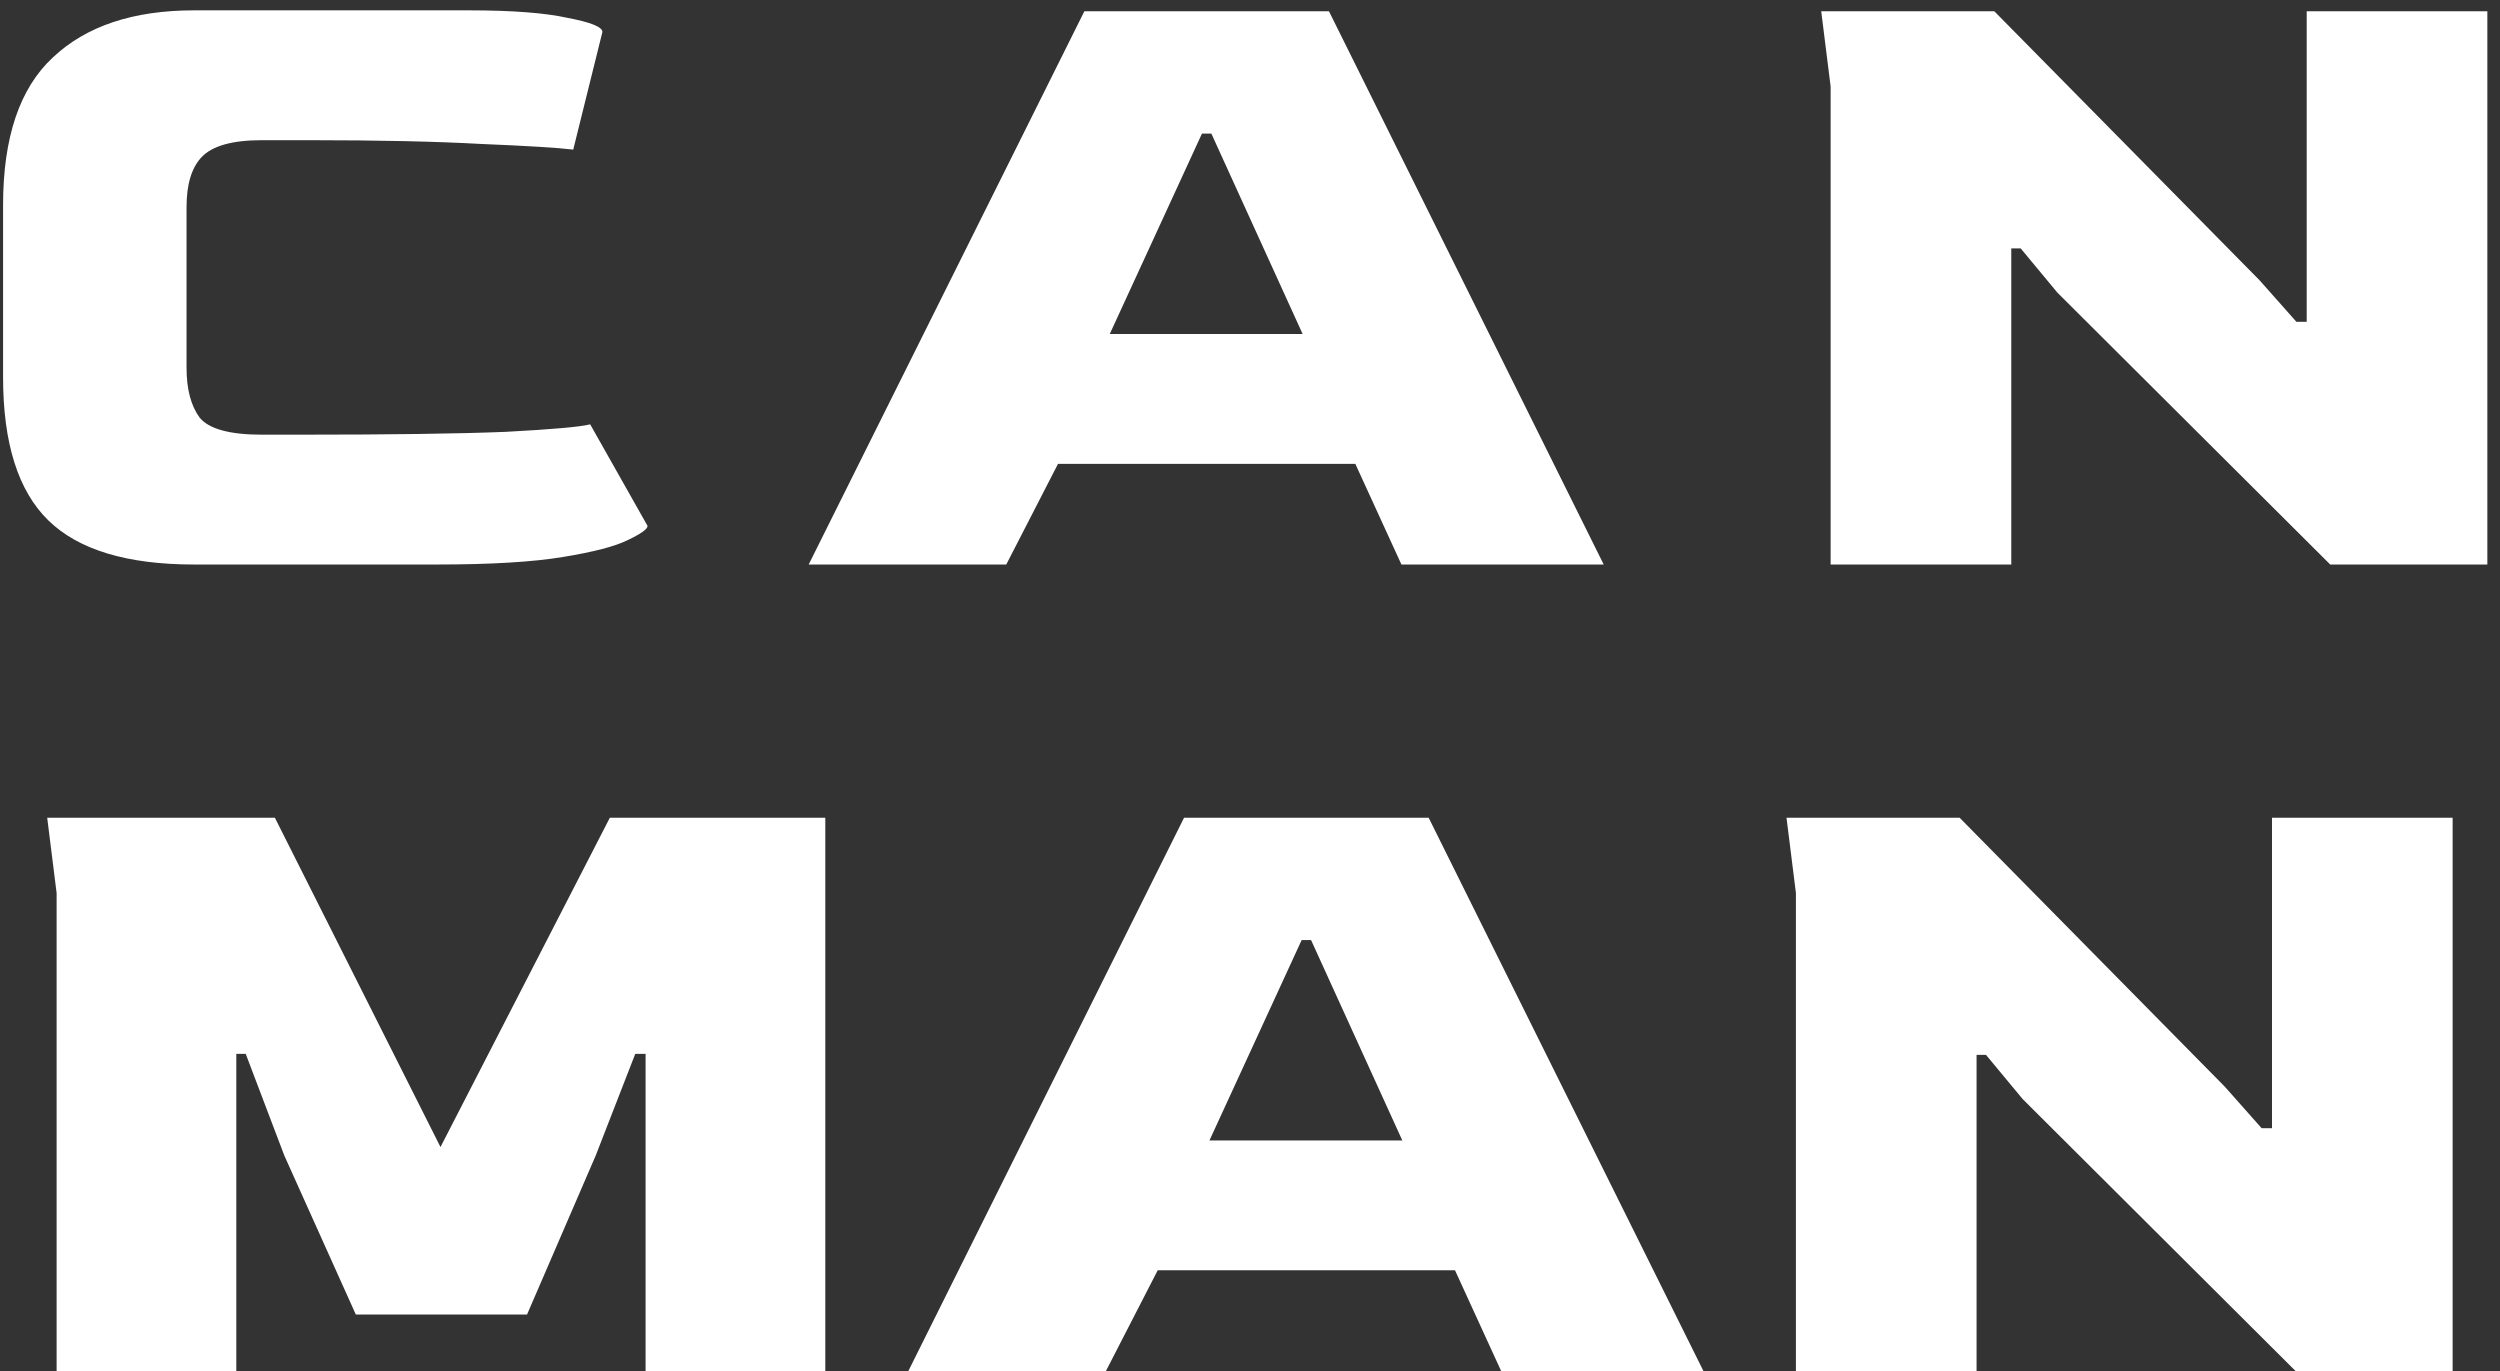 <svg width="186" height="102" viewBox="0 0 186 102" fill="none" xmlns="http://www.w3.org/2000/svg">
<rect x="0" y="0" width="186" height="102" fill="#333333" stroke="none"/>
<path d="M14.439 42C9.446 42 5.829 40.903 3.589 38.71C1.349 36.517 0.229 32.97 0.229 28.07V15.26C0.229 10.22 1.466 6.557 3.939 4.27C6.412 1.937 9.912 0.77 14.439 0.77H34.879C38.099 0.77 40.549 0.957 42.229 1.33C43.956 1.657 44.819 2.007 44.819 2.38L42.649 11.13C41.482 10.99 39.196 10.85 35.789 10.71C32.429 10.523 28.182 10.43 23.049 10.43H19.479C17.286 10.43 15.792 10.85 14.999 11.69C14.252 12.483 13.879 13.72 13.879 15.4V27.37C13.879 28.957 14.206 30.193 14.859 31.08C15.559 31.92 17.099 32.34 19.479 32.34H22.349C29.022 32.34 34.109 32.27 37.609 32.13C41.109 31.943 43.209 31.757 43.909 31.57L48.179 39.13C48.179 39.363 47.689 39.713 46.709 40.18C45.776 40.647 44.166 41.067 41.879 41.44C39.639 41.813 36.512 42 32.499 42H14.439ZM60.166 42L80.676 0.84H98.876L119.316 42H104.266L100.836 34.51H78.716L74.866 42H60.166ZM82.566 24.85H96.916L90.126 9.94H89.426L82.566 24.85ZM136.199 42V6.44L135.499 0.84H148.379L168.119 20.86L170.849 23.94H171.619V0.84H185.059V42H173.369L153.069 21.77L150.339 18.48H149.639V42H136.199ZM4.212 102V66.44L3.512 60.84H20.452L32.772 85.34L45.372 60.84H61.402V102H48.032V78.41H47.262L44.322 85.97L39.212 97.8H26.472L21.152 85.97L18.282 78.41H17.582V102H4.212ZM67.583 102L88.093 60.84H106.293L126.733 102H111.683L108.253 94.51H86.133L82.283 102H67.583ZM89.983 84.85H104.333L97.543 69.94H96.843L89.983 84.85ZM133.616 102V66.44L132.916 60.84H145.796L165.536 80.86L168.266 83.94H169.036V60.84H182.476V102H170.786L150.486 81.77L147.756 78.48H147.056V102H133.616Z" fill="white"/>
</svg>
